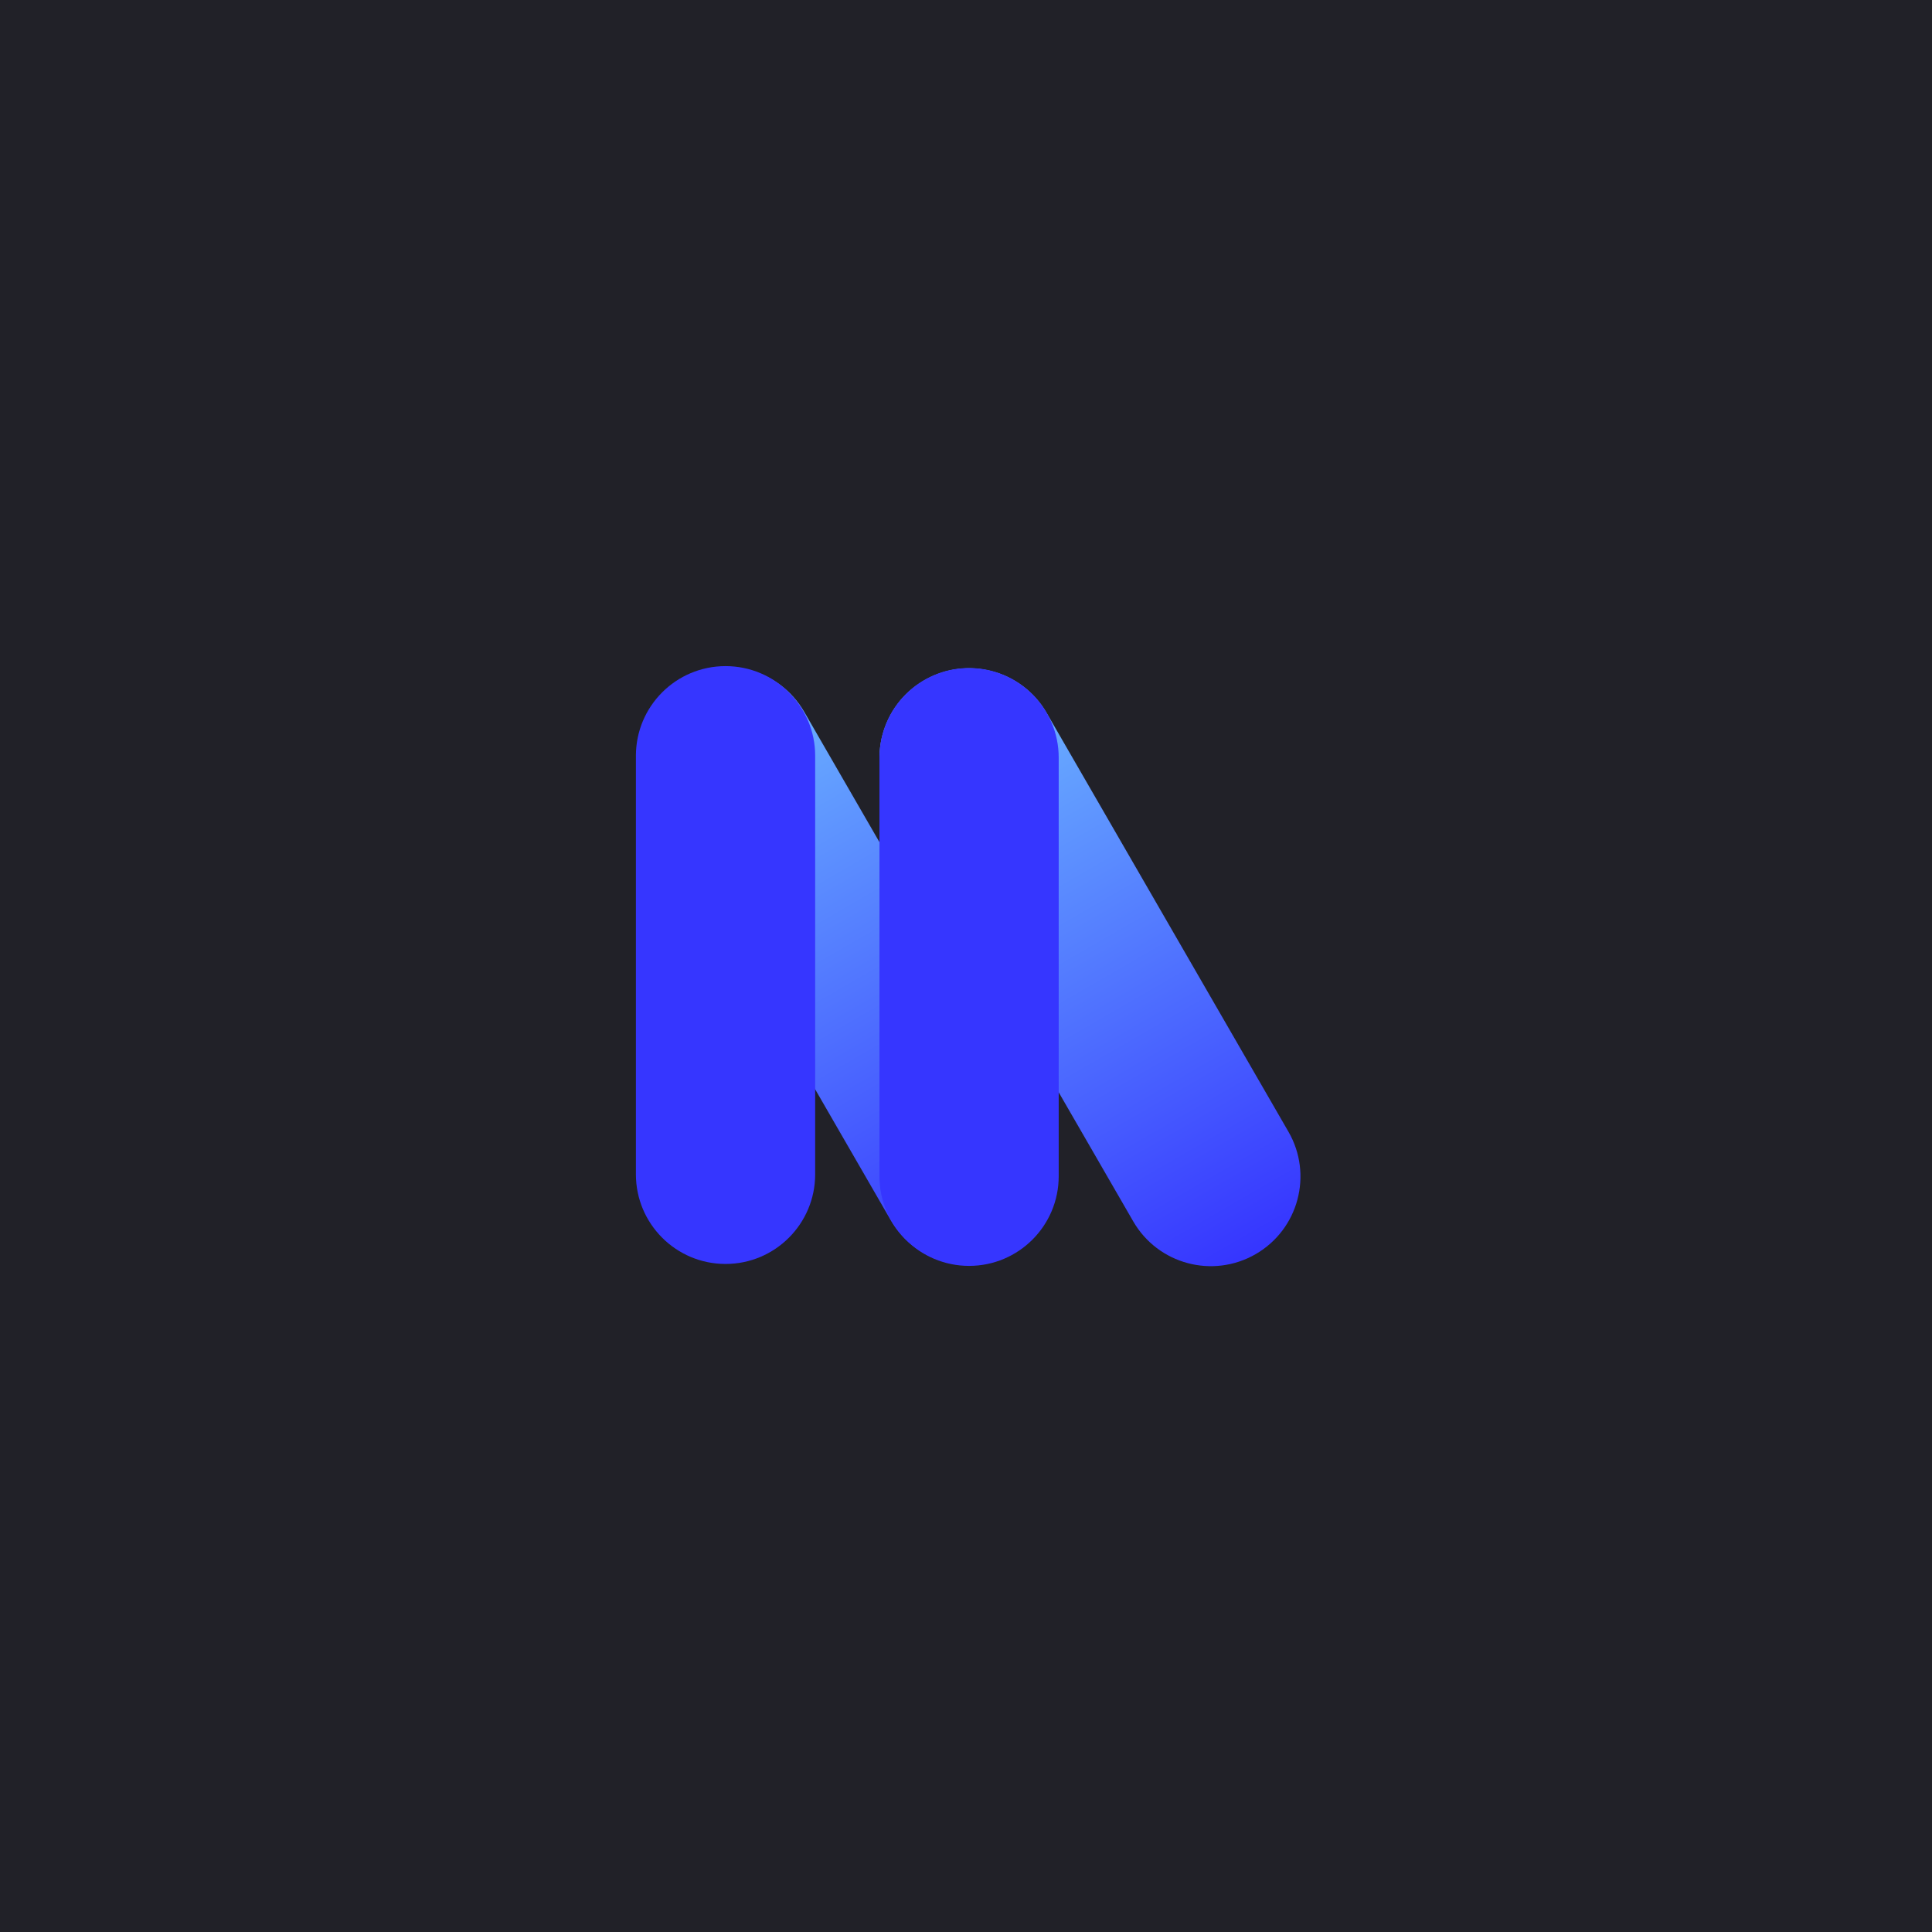 <?xml version="1.0" encoding="utf-8"?>
<!-- Generator: Adobe Illustrator 22.0.1, SVG Export Plug-In . SVG Version: 6.00 Build 0)  -->
<svg version="1.1" xmlns="http://www.w3.org/2000/svg" xmlns:xlink="http://www.w3.org/1999/xlink" x="0px" y="0px"
	 viewBox="0 0 705.969 705.969" style="enable-background:new 0 0 705.969 705.969;" xml:space="preserve">
<style type="text/css">
	.Drop_x0020_Shadow{fill:none;}
	.Outer_x0020_Glow_x0020_5_x0020_pt{fill:none;}
	.Blue_x0020_Neon{fill:none;stroke:#8AACDA;stroke-width:7;stroke-linecap:round;stroke-linejoin:round;}
	.Chrome_x0020_Highlight{fill:url(#SVGID_1_);stroke:#FFFFFF;stroke-width:0.363;stroke-miterlimit:1;}
	.Jive_GS{fill:#FFDD00;}
	.Alyssa_GS{fill:#A6D0E4;}
	.st0{fill:#FFFFFF;}
	.st1{fill:none;stroke:#3636FF;stroke-miterlimit:10;}
	.st2{fill:#FFFFFF;stroke:#3636FF;stroke-miterlimit:10;}
	.st3{fill:#3636FF;stroke:#3636FF;stroke-miterlimit:10;}
	.st4{fill:#3636FF;stroke:#FFFFFF;stroke-miterlimit:10;}
	.st5{fill:#3636FF;}
	.st6{fill:url(#SVGID_2_);}
	.st7{fill:url(#SVGID_3_);}
	.st8{fill:url(#SVGID_4_);}
	.st9{fill:url(#SVGID_5_);}
	.st10{opacity:0.6;}
	.st11{fill:none;}
	.st12{opacity:0.8;fill:#FFFFFF;}
	.st13{opacity:0.8;fill:#3636FF;}
	.st14{fill:url(#SVGID_6_);}
	.st15{fill:url(#SVGID_7_);}
	.st16{fill:url(#SVGID_8_);}
	.st17{fill:url(#SVGID_9_);}
	.st18{fill:url(#SVGID_10_);}
	.st19{fill:url(#SVGID_11_);}
	.st20{fill:url(#SVGID_12_);}
	.st21{fill:url(#SVGID_13_);}
	.st22{fill:url(#SVGID_14_);}
	.st23{fill:url(#SVGID_15_);}
	.st24{fill:url(#SVGID_16_);}
	.st25{fill:url(#SVGID_17_);}
	.st26{fill:url(#SVGID_18_);}
	.st27{fill:url(#SVGID_19_);}
	.st28{fill:url(#SVGID_20_);}
	.st29{fill:url(#SVGID_21_);}
	.st30{fill:url(#SVGID_22_);}
	.st31{fill:url(#SVGID_23_);}
	.st32{fill:url(#SVGID_24_);}
	.st33{fill:url(#SVGID_25_);}
	.st34{fill:url(#SVGID_26_);}
	.st35{fill:url(#SVGID_27_);}
	.st36{fill:url(#SVGID_28_);}
	.st37{fill:url(#SVGID_29_);}
	.st38{fill:url(#SVGID_30_);}
	.st39{fill:url(#SVGID_31_);}
	.st40{fill:url(#SVGID_32_);}
	.st41{fill:url(#SVGID_33_);}
	.st42{fill:url(#SVGID_34_);}
	.st43{fill:url(#SVGID_35_);}
	.st44{fill:url(#SVGID_36_);}
	.st45{fill:url(#SVGID_37_);}
	.st46{fill:url(#SVGID_38_);}
	.st47{fill:url(#SVGID_39_);}
	.st48{fill:url(#SVGID_40_);}
	.st49{fill:url(#SVGID_41_);}
	.st50{fill:url(#SVGID_42_);}
	.st51{fill:url(#SVGID_43_);}
	.st52{fill:url(#SVGID_44_);}
	.st53{fill:url(#SVGID_45_);}
	.st54{fill:url(#SVGID_46_);}
	.st55{fill:url(#SVGID_47_);}
	.st56{fill:url(#SVGID_48_);}
	.st57{fill:url(#SVGID_49_);}
	.st58{fill:url(#SVGID_50_);}
	.st59{fill:url(#SVGID_51_);}
	.st60{fill:url(#SVGID_52_);}
	.st61{fill:url(#SVGID_53_);}
	.st62{fill:url(#SVGID_54_);}
	.st63{fill:url(#SVGID_55_);}
	.st64{fill:url(#SVGID_56_);}
	.st65{fill:url(#SVGID_57_);}
	.st66{fill:url(#SVGID_58_);}
	.st67{fill:url(#SVGID_59_);}
	.st68{fill:url(#SVGID_60_);}
	.st69{fill:url(#SVGID_61_);}
	.st70{fill:url(#SVGID_62_);}
	.st71{fill:url(#SVGID_63_);}
	.st72{fill:url(#SVGID_64_);}
	.st73{fill:url(#SVGID_65_);}
	.st74{fill:url(#SVGID_66_);}
	.st75{fill:url(#SVGID_67_);}
	.st76{fill:url(#SVGID_68_);}
	.st77{fill:url(#SVGID_69_);}
	.st78{fill:#222227;}
	.st79{opacity:0.65;fill:#FFFFFF;}
	.st80{fill:url(#SVGID_70_);}
	.st81{fill:url(#SVGID_71_);}
	.st82{fill:url(#SVGID_72_);}
	.st83{fill:url(#SVGID_73_);}
	.st84{opacity:0.8;fill:none;stroke:#2F2FA8;stroke-width:16.5;stroke-linecap:round;stroke-miterlimit:10;}
	.st85{fill:none;stroke:#2F2FA8;stroke-width:16.5;stroke-linecap:round;stroke-miterlimit:10;}
	.st86{opacity:0.7;fill:none;stroke:#FFFFFF;stroke-width:16.5;stroke-linecap:round;stroke-miterlimit:10;}
	.st87{fill:none;stroke:#FFFFFF;stroke-width:16.5;stroke-linecap:round;stroke-miterlimit:10;}
	.st88{fill:url(#SVGID_74_);}
	.st89{fill:url(#SVGID_75_);}
	.st90{fill:url(#SVGID_76_);}
	.st91{fill:url(#SVGID_77_);}
	.st92{fill:url(#SVGID_78_);}
	.st93{fill:url(#SVGID_79_);}
	.st94{fill:url(#SVGID_80_);}
	.st95{fill:url(#SVGID_81_);}
	.st96{fill:url(#SVGID_82_);}
	.st97{fill:url(#SVGID_83_);}
	.st98{fill:url(#SVGID_84_);}
	.st99{fill:url(#SVGID_85_);}
	.st100{fill:#606060;}
	.st101{fill:#EAEBF4;}
	.st102{fill:#212168;}
	.st103{opacity:0.4;}
	.st104{fill:url(#SVGID_86_);}
	.st105{fill:url(#SVGID_87_);}
	.st106{fill:url(#SVGID_88_);}
	.st107{fill:url(#SVGID_89_);}
	.st108{fill:url(#SVGID_90_);}
	.st109{fill:url(#SVGID_91_);}
	.st110{fill:url(#SVGID_92_);}
	.st111{fill:url(#SVGID_93_);}
	.st112{fill:url(#SVGID_94_);}
	.st113{fill:url(#SVGID_95_);}
	.st114{fill:url(#SVGID_96_);}
	.st115{fill:url(#SVGID_97_);}
	.st116{fill:url(#SVGID_98_);}
	.st117{fill:url(#SVGID_99_);}
	.st118{fill:url(#SVGID_100_);}
	.st119{fill:url(#SVGID_101_);}
	.st120{fill:url(#SVGID_102_);}
	.st121{fill:url(#SVGID_103_);}
	.st122{fill:#212128;}
	.st123{fill:url(#SVGID_104_);}
	.st124{fill:url(#SVGID_105_);}
	.st125{fill:url(#SVGID_106_);}
	.st126{fill:url(#SVGID_107_);}
</style>
<linearGradient id="SVGID_1_" gradientUnits="userSpaceOnUse" x1="5936.086" y1="7737.581" x2="5936.086" y2="7736.581">
	<stop  offset="0" style="stop-color:#656565"/>
	<stop  offset="0.618" style="stop-color:#1B1B1B"/>
	<stop  offset="0.629" style="stop-color:#545454"/>
	<stop  offset="0.983" style="stop-color:#3E3E3E"/>
</linearGradient>
<g id="Isolation_Mode">
</g>
<g id="Layer_1">
	<rect class="st122" width="705.969" height="705.969"/>
	<g>
		
			<linearGradient id="SVGID_2_" gradientUnits="userSpaceOnUse" x1="5632.491" y1="19404.672" x2="5632.491" y2="19186.219" gradientTransform="matrix(0.866 -0.5 -0.554 -0.96 6125.583 21691.422)">
			<stop  offset="0.001" style="stop-color:#70BEFF"/>
			<stop  offset="0.99" style="stop-color:#3636FF"/>
		</linearGradient>
		<path class="st6" d="M249.161,248.177L249.161,248.177c-15.664,9.044-21.031,29.073-11.987,44.737l88.32,152.975
			c9.044,15.664,29.073,21.031,44.737,11.987l0,0c15.664-9.044,21.031-29.073,11.987-44.737l-88.32-152.975
			C284.854,244.5,264.825,239.133,249.161,248.177z"/>
		<path class="st5" d="M265.117,461.859L265.117,461.859c-18.087,0-32.75-14.663-32.75-32.75V276.155
			c0-18.087,14.663-32.75,32.75-32.75h0c18.087,0,32.75,14.663,32.75,32.75v152.954
			C297.867,447.196,283.204,461.859,265.117,461.859z"/>
		
			<linearGradient id="SVGID_3_" gradientUnits="userSpaceOnUse" x1="5709.012" y1="19364.396" x2="5709.012" y2="19145.943" gradientTransform="matrix(0.866 -0.5 -0.554 -0.96 6125.583 21691.422)">
			<stop  offset="0.001" style="stop-color:#70BEFF"/>
			<stop  offset="0.99" style="stop-color:#3636FF"/>
		</linearGradient>
		<path class="st7" d="M337.751,248.577L337.751,248.577c-15.664,9.044-21.031,29.073-11.987,44.737l88.32,152.975
			c9.044,15.664,29.073,21.031,44.737,11.987l0,0c15.664-9.044,21.031-29.073,11.987-44.737l-88.32-152.975
			C373.445,244.9,353.415,239.533,337.751,248.577z"/>
		<path class="st5" d="M354.108,462.564L354.108,462.564c-18.087,0-32.75-14.663-32.75-32.75V276.859
			c0-18.087,14.663-32.75,32.75-32.75h0c18.087,0,32.75,14.663,32.75,32.75v152.954
			C386.858,447.901,372.195,462.564,354.108,462.564z"/>
	</g>
</g>
</svg>
